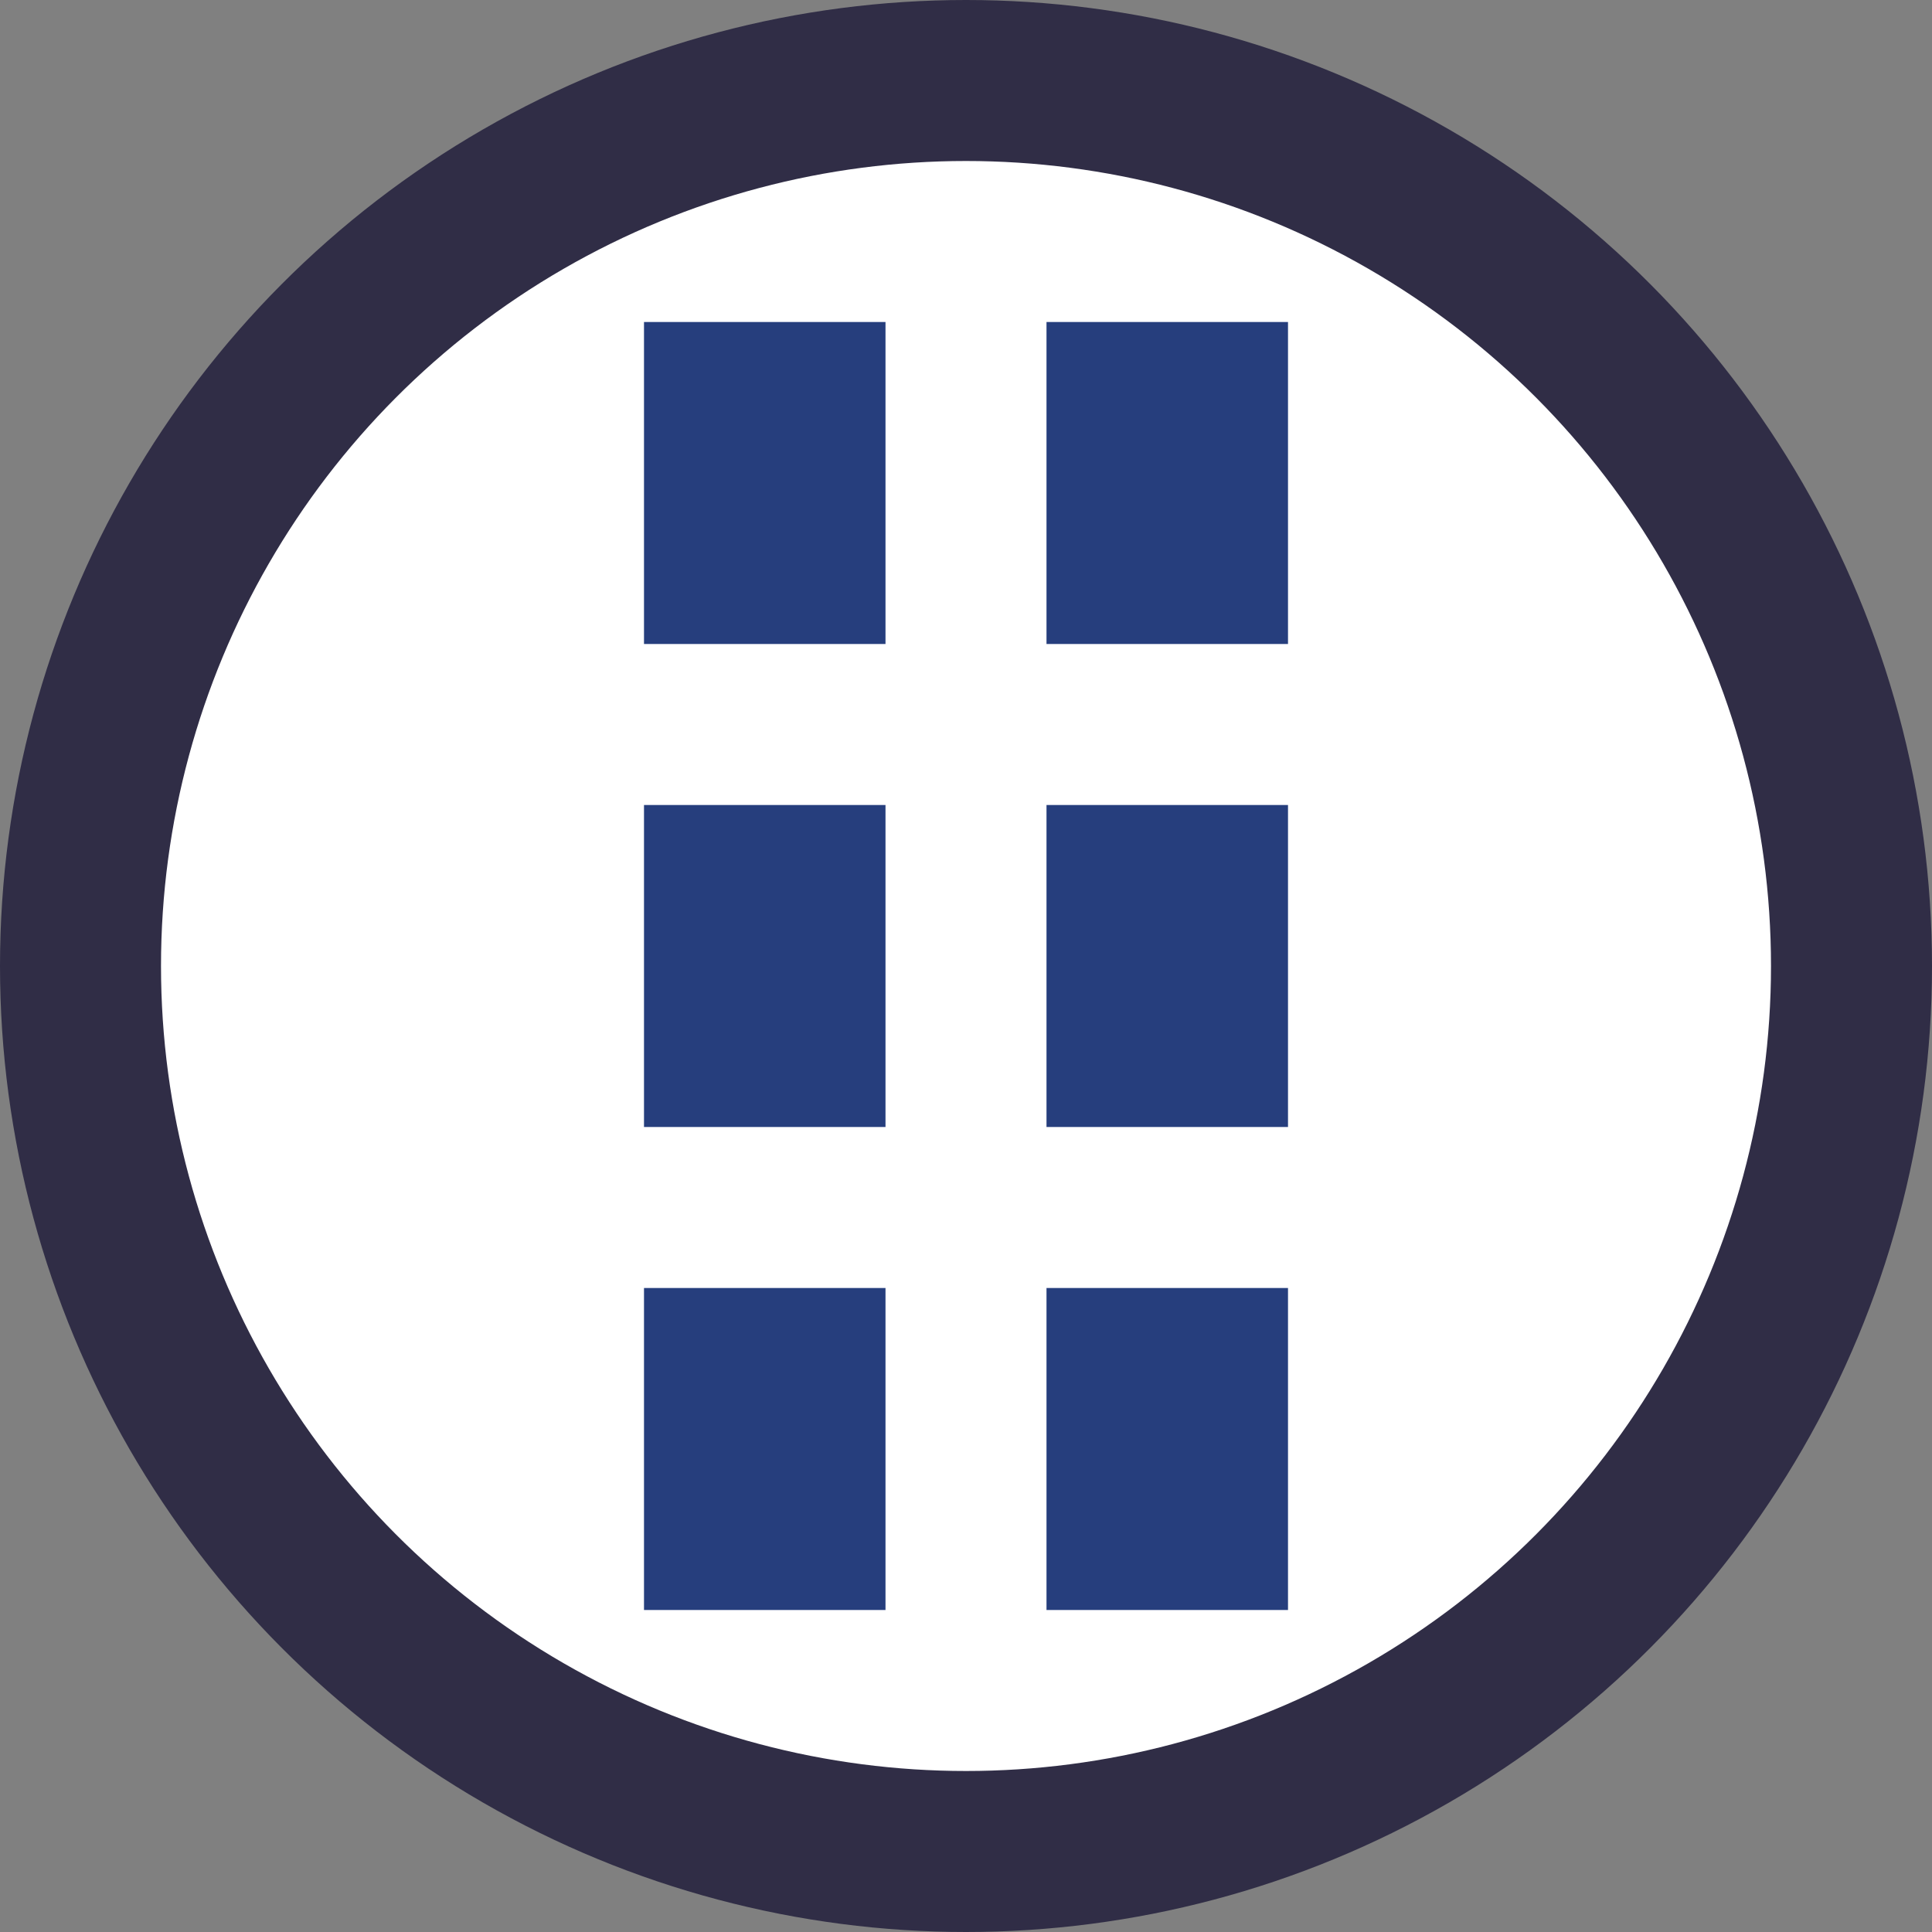<?xml version="1.0" encoding="UTF-8"?>
<svg width="24px" height="24px" viewBox="0 0 24 24" version="1.1" xmlns="http://www.w3.org/2000/svg" xmlns:xlink="http://www.w3.org/1999/xlink">
    <rect x="0" y="0" width="24" height="24" fill="#808080" stroke="none"/>
    <title>Icon-Episode</title>
    <g id="Icon-Episode" stroke="none" stroke-width="1" fill="none" fill-rule="evenodd">
        <g id="Group">
            <circle id="Background" stroke="#302D46" stroke-width="2" fill="#FFFFFF" cx="12" cy="12" r="11"></circle>
            <path d="M11,20 L8,20 L8,16 L11,16 L11,20 Z M16,14 L13,14 L13,10 L16,10 L16,14 Z M11,14 L8,14 L8,10 L11,10 L11,14 Z M16,8 L13,8 L13,4 L16,4 L16,8 Z M11,8 L8,8 L8,4 L11,4 L11,8 Z M16,20 L13,20 L13,16 L16,16 L16,20 Z" id="Shape" fill="#263E7D" fill-rule="nonzero"></path>
        </g>
    </g>
</svg>